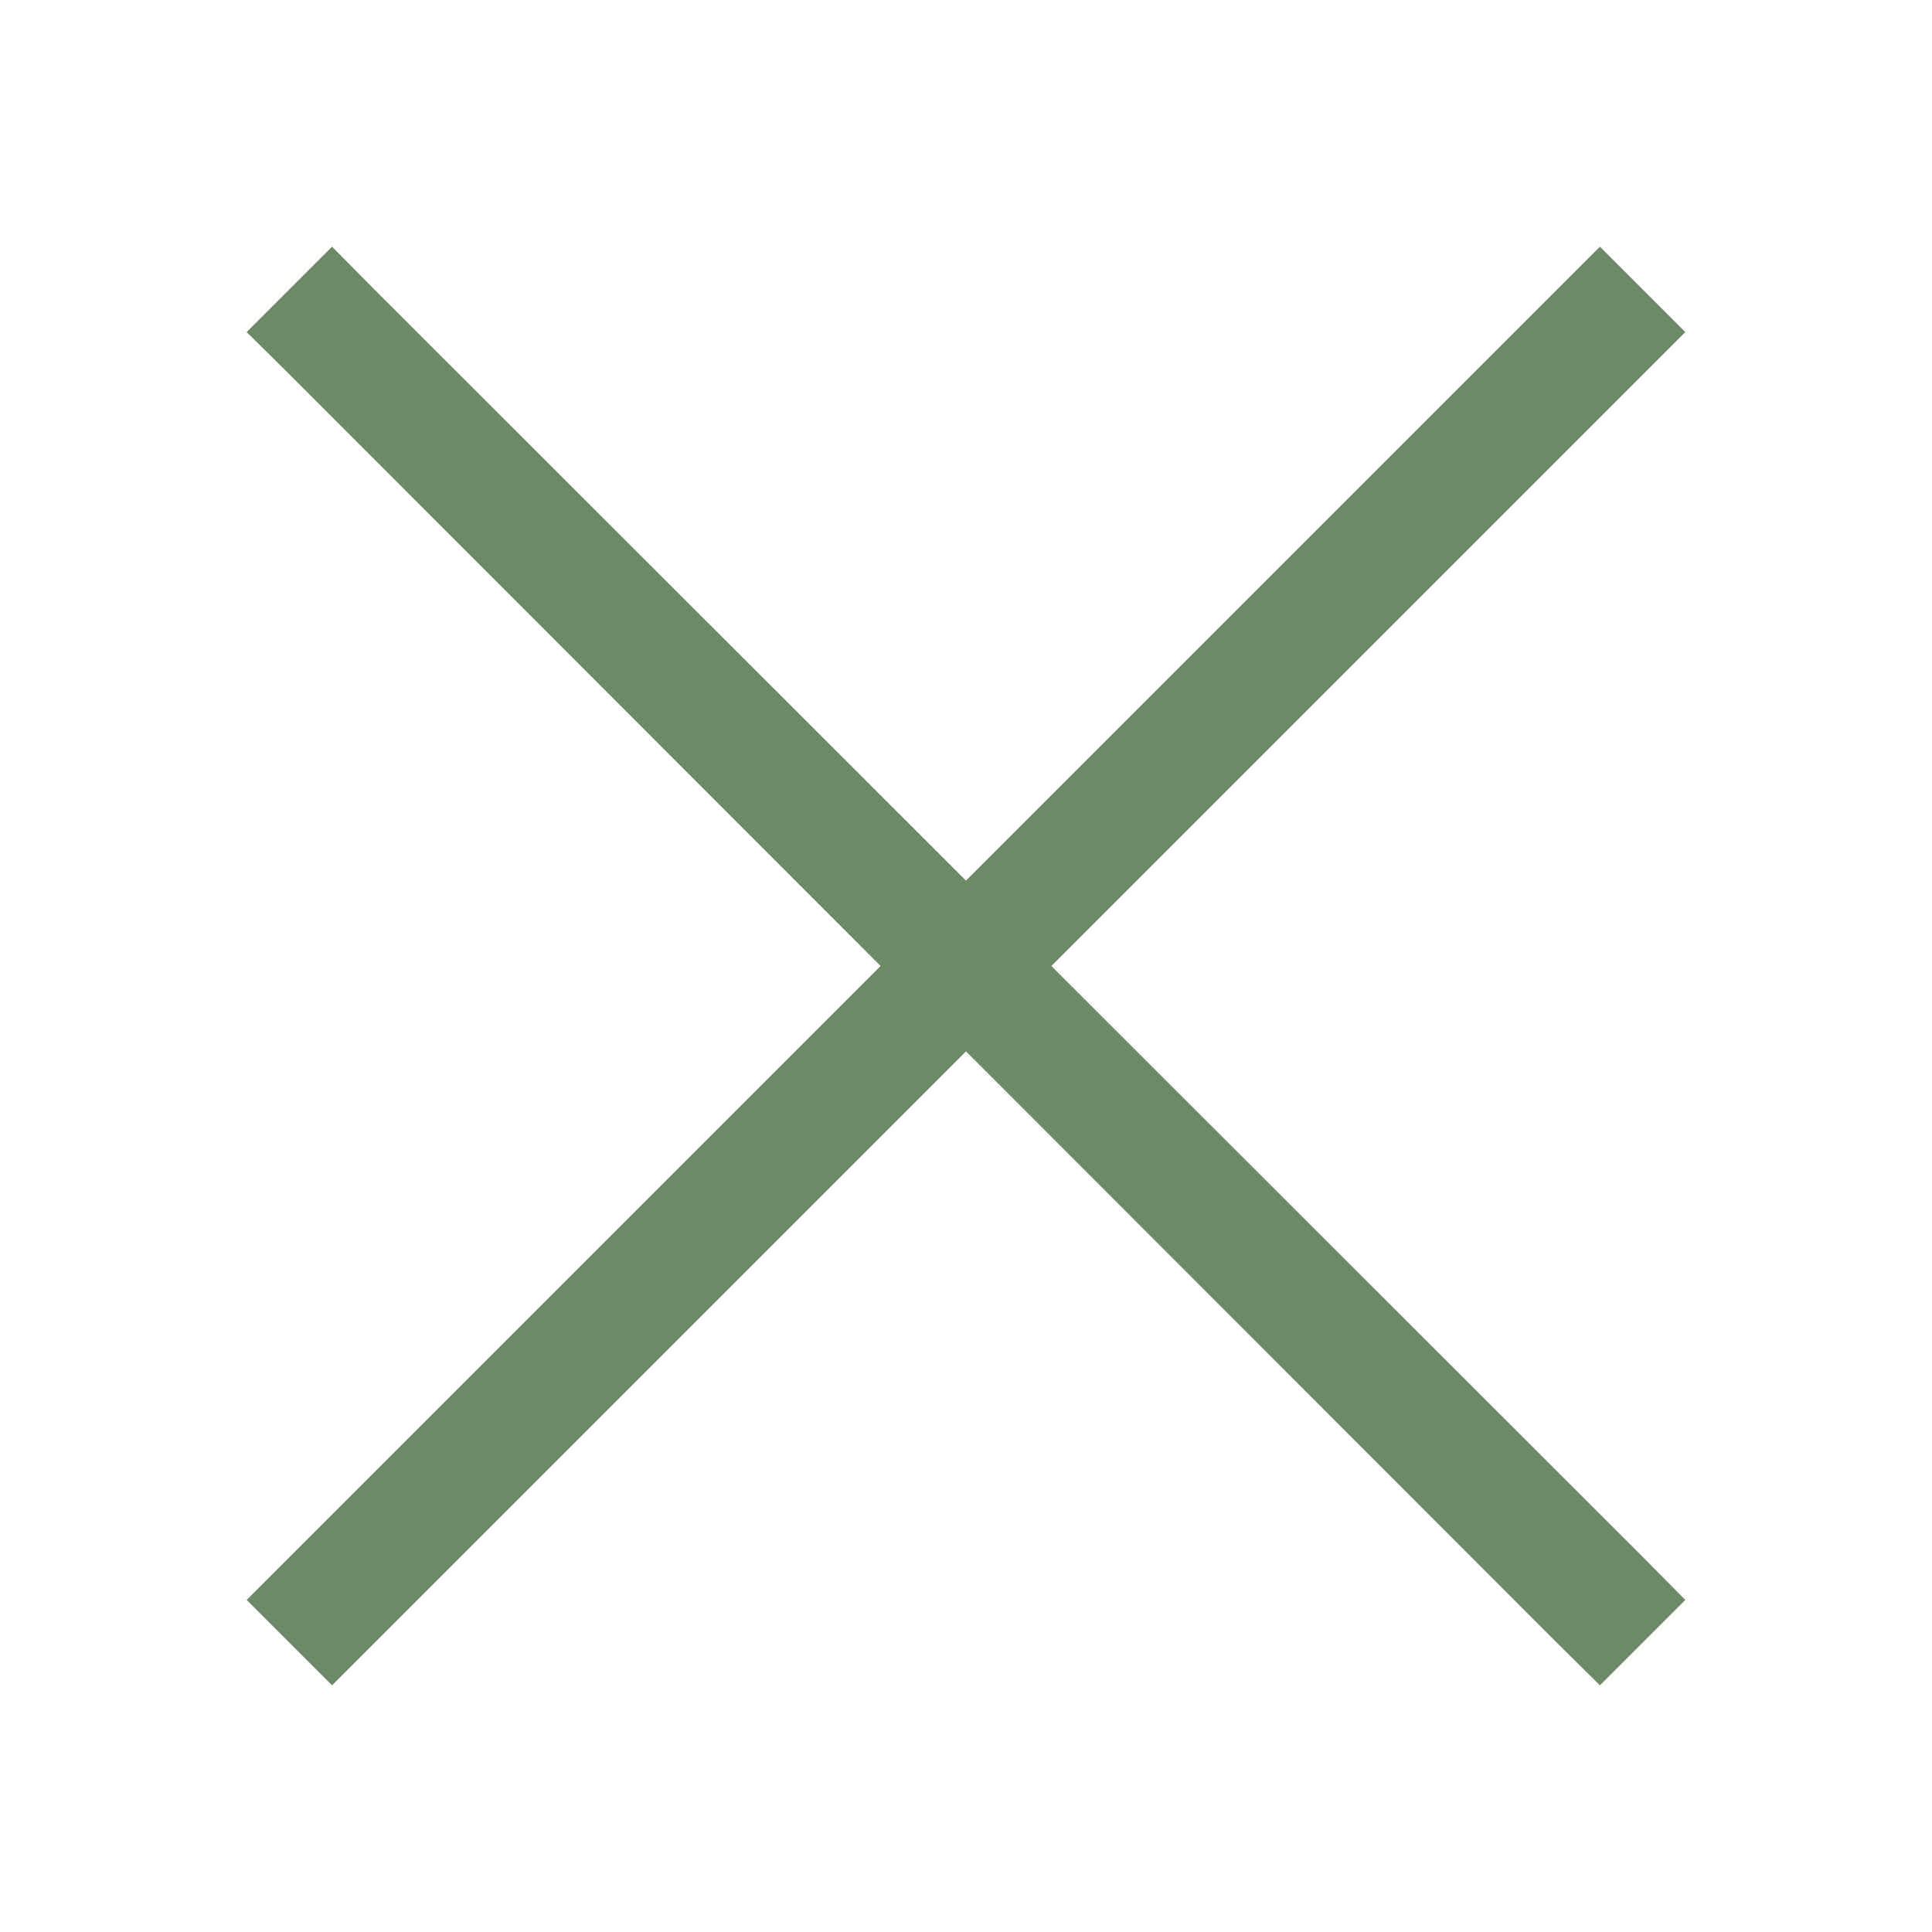 <svg version="1.1" xmlns="http://www.w3.org/2000/svg" viewBox="0 0 172 172">
<path fill="#6d8a66" d="M29.562,21.962l-7.601,7.601l3.821,3.779l52.616,52.658l-56.438,56.438l7.601,7.601l56.438,-56.438l52.616,52.658l3.821,3.779l7.601,-7.601l-3.779,-3.821l-52.658,-52.616l56.438,-56.438l-7.601,-7.601l-56.438,56.438l-52.658,-52.616z"/>
</svg>
